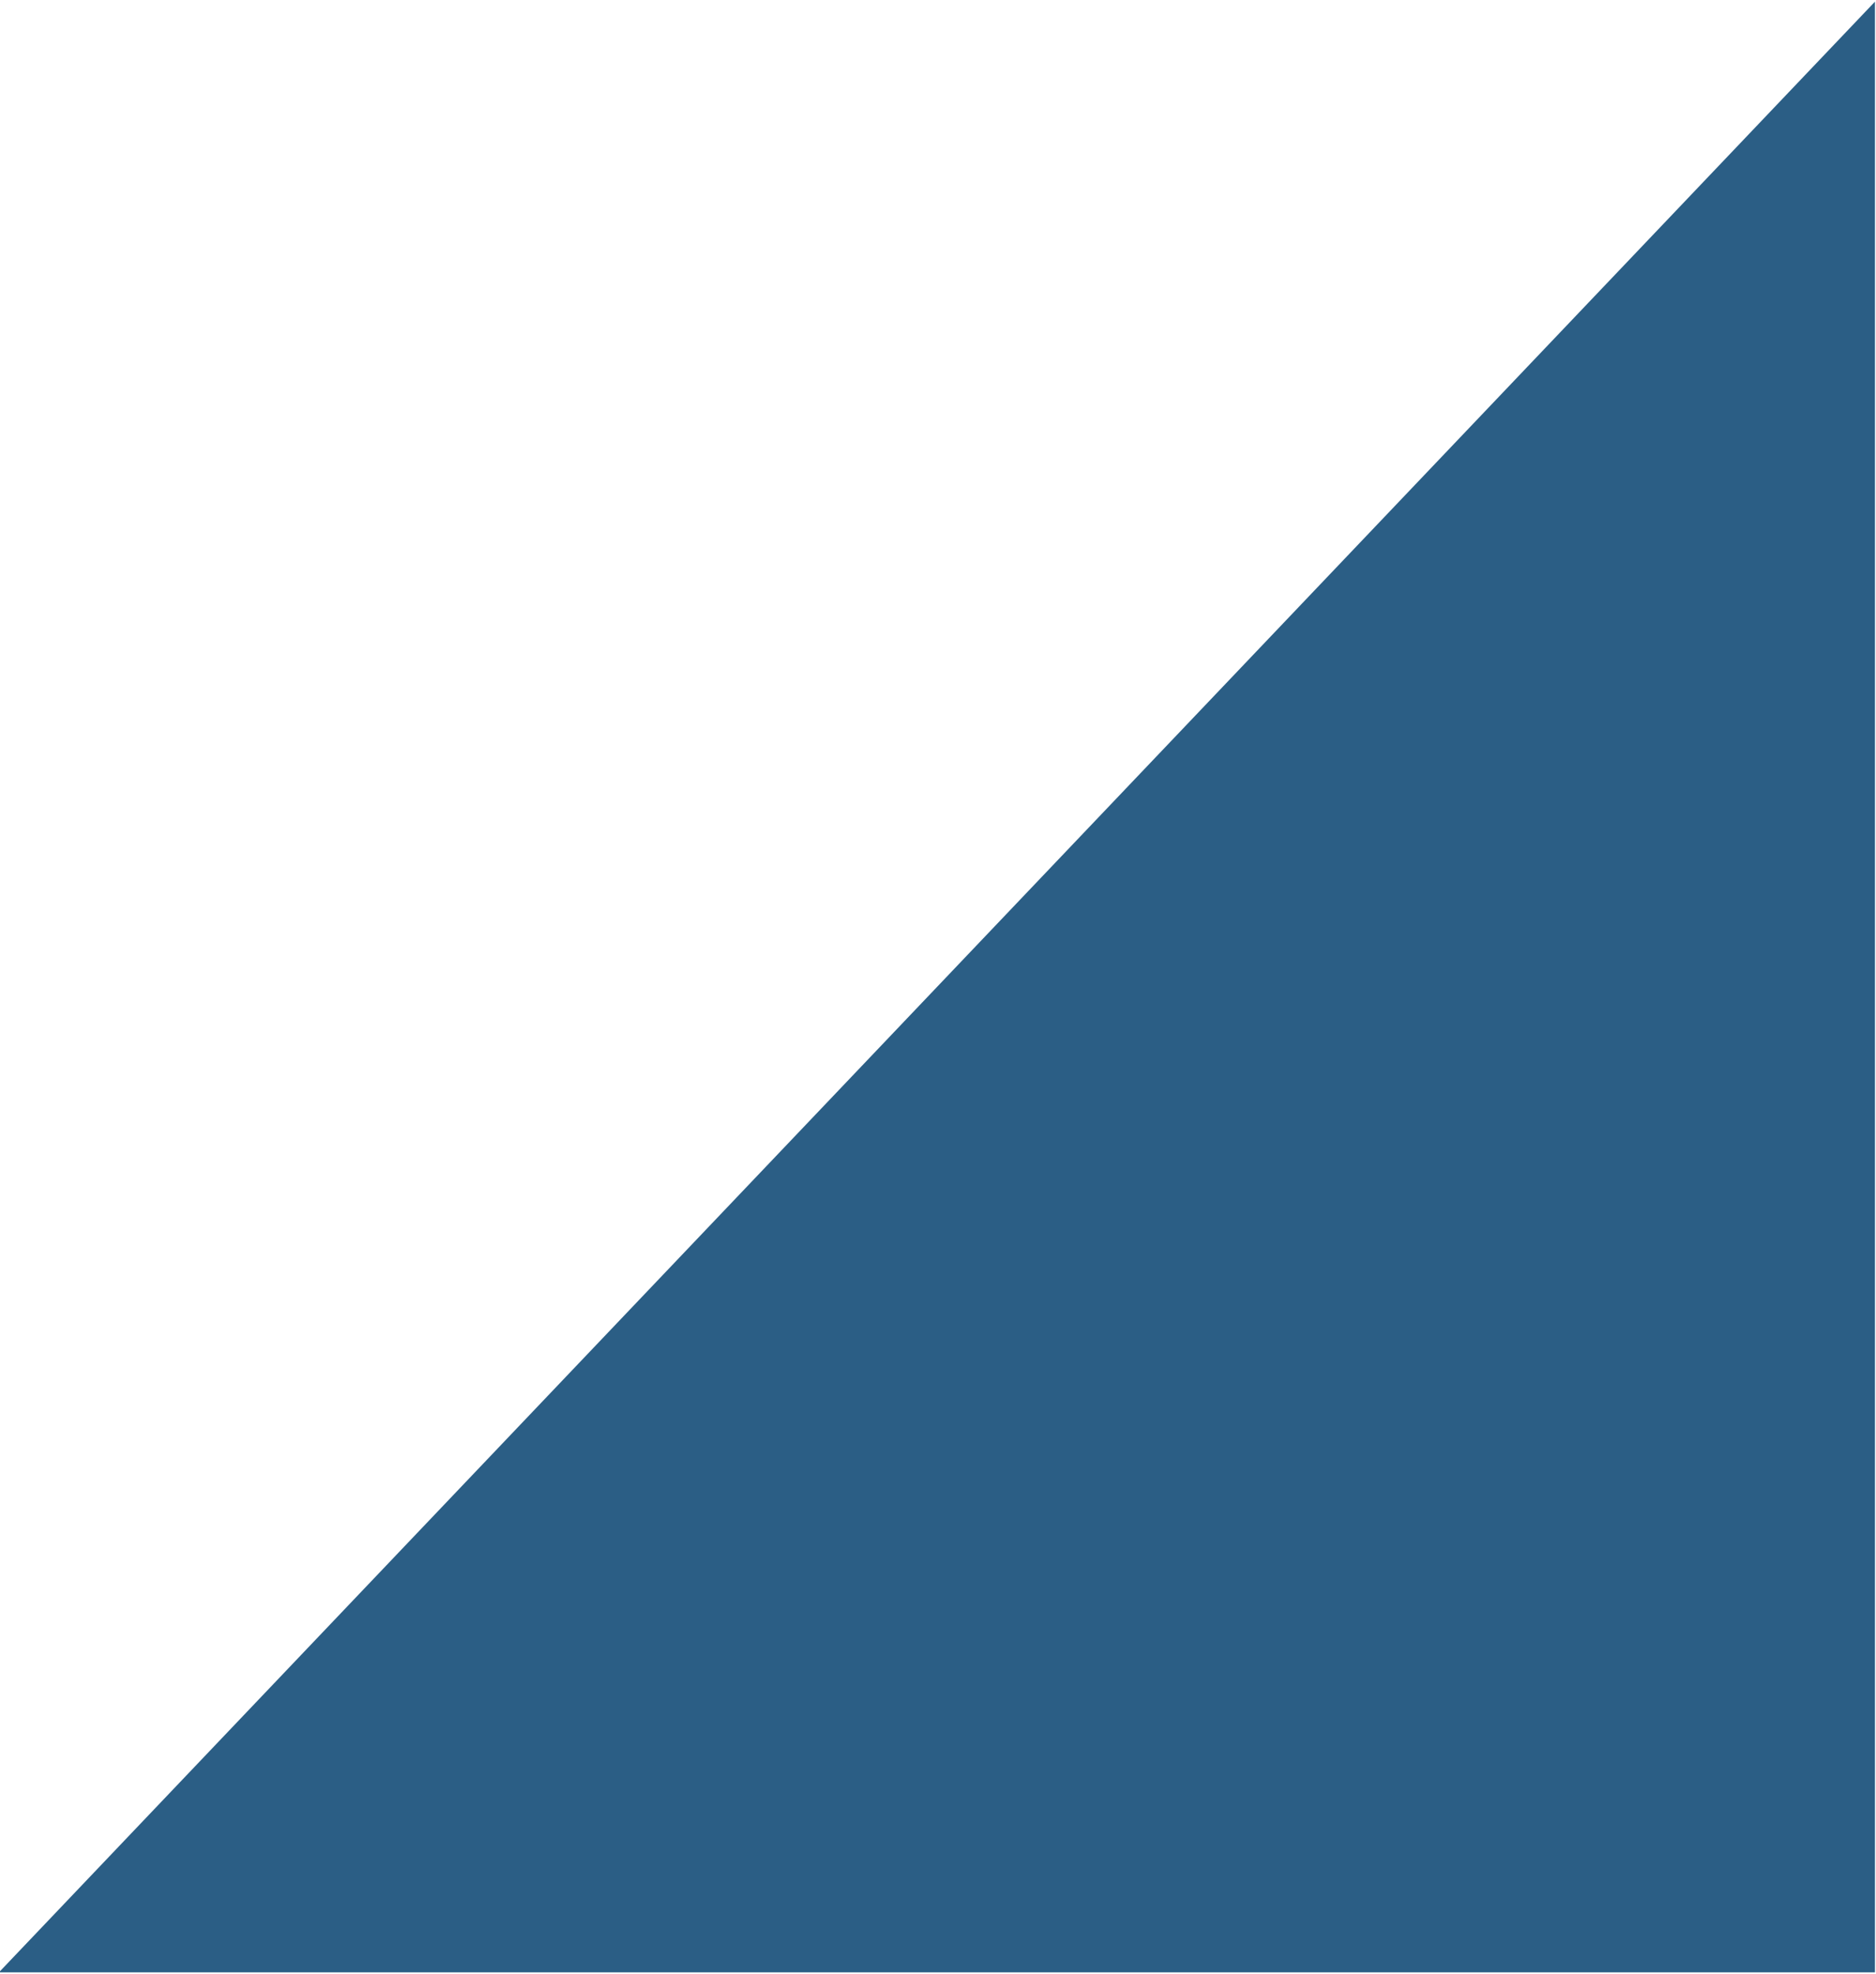 <svg xmlns="http://www.w3.org/2000/svg" width="9" height="9.469" viewBox="0 0 9 9.469">
  <defs>
    <style>
      .cls-1 {
        fill: #2b5e85;
        fill-rule: evenodd;
      }
    </style>
  </defs>
  <path id="bandeira_triangulo" class="cls-1" d="M85.6,223.179h4.051v-9.452l-9,9.452H85.6Z" transform="translate(-80.656 -213.719)"/>
</svg>
